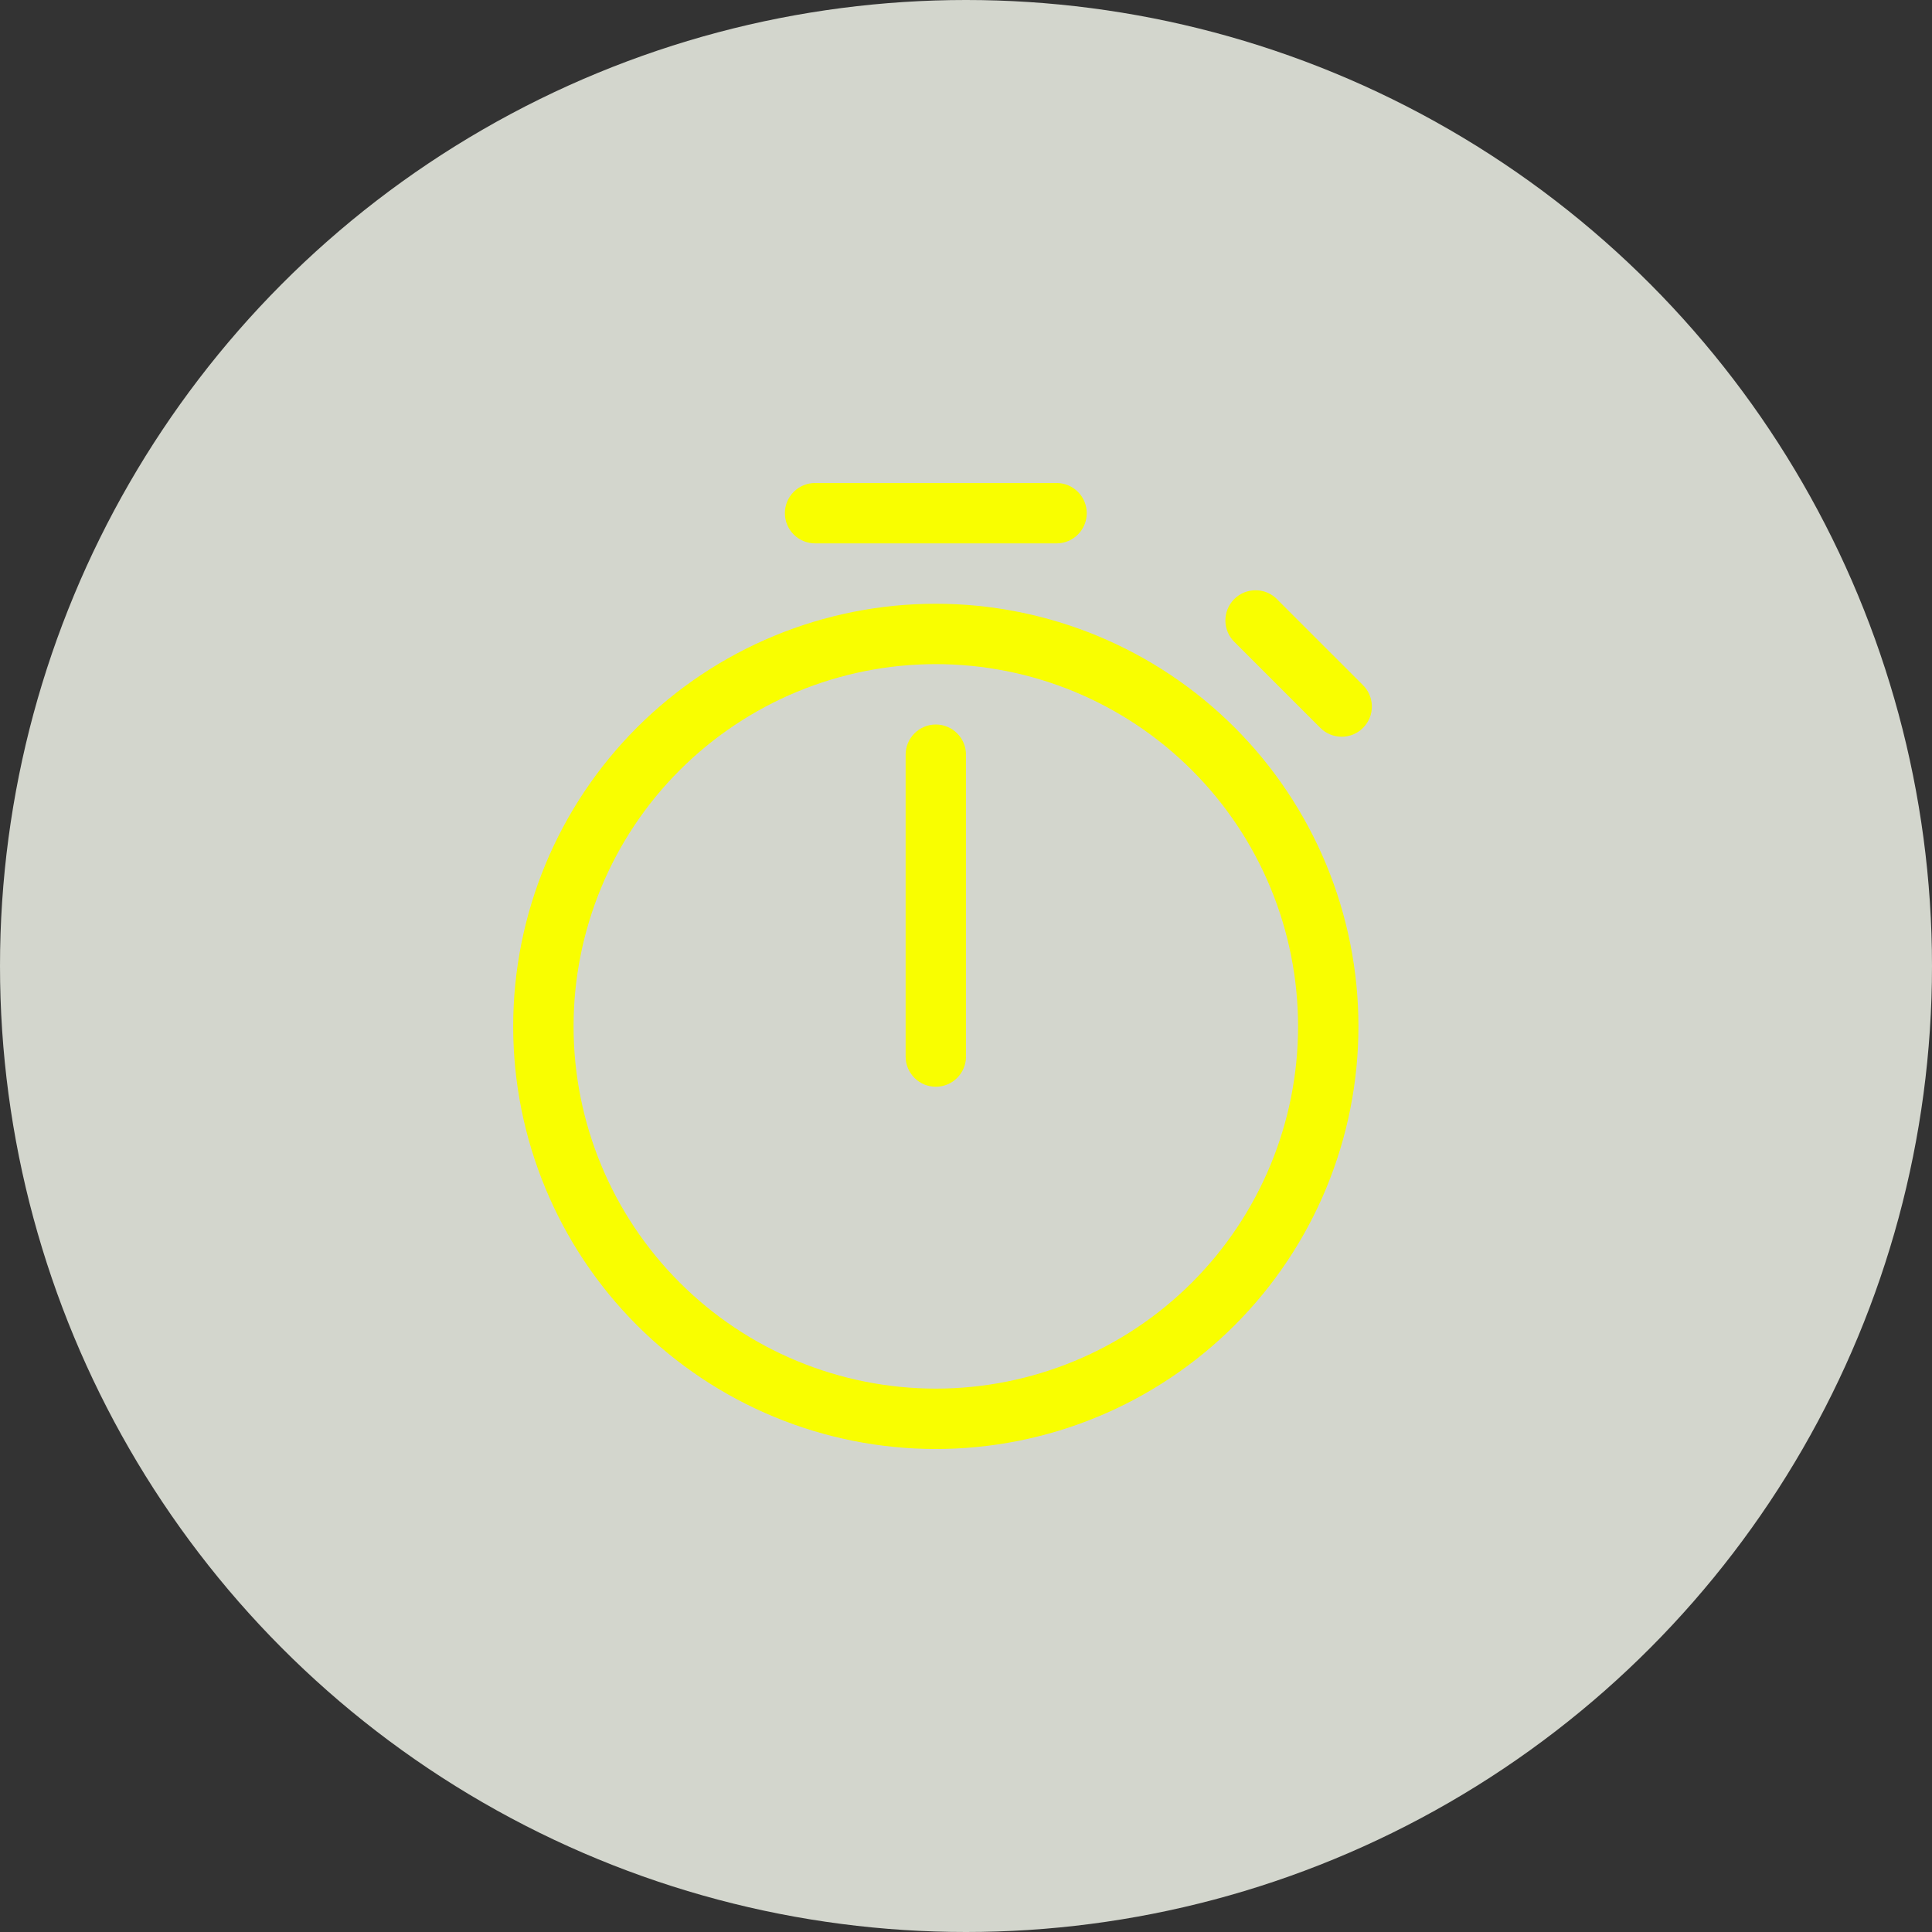 <svg width="48" height="48" viewBox="0 0 48 48" fill="none" xmlns="http://www.w3.org/2000/svg">
<rect x="0" y="0" width="48" height="48" fill="#333333" stroke="none"/>
<circle cx="24" cy="24" r="24" fill="#D3D6CD"/>
<path d="M20.25 12C20.051 12 19.86 12.079 19.72 12.22C19.579 12.36 19.5 12.551 19.5 12.75C19.5 12.949 19.579 13.14 19.72 13.28C19.86 13.421 20.051 13.5 20.25 13.5H26.25C26.449 13.5 26.64 13.421 26.78 13.28C26.921 13.14 27 12.949 27 12.75C27 12.551 26.921 12.36 26.78 12.22C26.64 12.079 26.449 12 26.25 12H20.25Z" fill="#F9FE00"/>
<path d="M31.734 14.893C31.665 14.822 31.582 14.765 31.49 14.725C31.399 14.686 31.3 14.665 31.201 14.665C31.101 14.664 31.003 14.683 30.91 14.72C30.818 14.758 30.734 14.814 30.664 14.884C30.594 14.955 30.538 15.038 30.5 15.131C30.462 15.223 30.444 15.322 30.444 15.421C30.445 15.521 30.466 15.619 30.505 15.711C30.544 15.802 30.602 15.885 30.673 15.954L32.794 18.075C32.864 18.147 32.946 18.204 33.038 18.243C33.129 18.282 33.228 18.303 33.327 18.304C33.427 18.305 33.526 18.286 33.618 18.248C33.71 18.21 33.794 18.155 33.864 18.084C33.934 18.014 33.99 17.93 34.028 17.838C34.066 17.746 34.085 17.647 34.084 17.547C34.083 17.448 34.062 17.349 34.023 17.258C33.984 17.166 33.926 17.084 33.855 17.015L31.734 14.895V14.893Z" fill="#F9FE00"/>
<path d="M23.25 18C23.051 18 22.86 18.079 22.72 18.22C22.579 18.36 22.5 18.551 22.5 18.75V26.25C22.5 26.449 22.579 26.64 22.72 26.78C22.86 26.921 23.051 27 23.25 27C23.449 27 23.64 26.921 23.78 26.78C23.921 26.64 24 26.449 24 26.25V18.75C24 18.551 23.921 18.36 23.78 18.22C23.64 18.079 23.449 18 23.25 18Z" fill="#F9FE00"/>
<path d="M23.25 36C24.629 36 25.994 35.728 27.268 35.201C28.542 34.673 29.7 33.9 30.675 32.925C31.65 31.95 32.423 30.792 32.951 29.518C33.478 28.244 33.75 26.879 33.75 25.5C33.75 24.121 33.478 22.756 32.951 21.482C32.423 20.208 31.65 19.05 30.675 18.075C29.7 17.1 28.542 16.327 27.268 15.799C25.994 15.272 24.629 15 23.25 15C20.465 15 17.794 16.106 15.825 18.075C13.856 20.044 12.75 22.715 12.75 25.5C12.75 28.285 13.856 30.956 15.825 32.925C17.794 34.894 20.465 36 23.25 36ZM23.25 34.5C22.068 34.5 20.898 34.267 19.806 33.815C18.714 33.363 17.722 32.7 16.886 31.864C16.05 31.028 15.387 30.036 14.935 28.944C14.483 27.852 14.25 26.682 14.25 25.5C14.25 24.318 14.483 23.148 14.935 22.056C15.387 20.964 16.05 19.972 16.886 19.136C17.722 18.3 18.714 17.637 19.806 17.185C20.898 16.733 22.068 16.5 23.25 16.5C25.637 16.5 27.926 17.448 29.614 19.136C31.302 20.824 32.25 23.113 32.25 25.5C32.25 27.887 31.302 30.176 29.614 31.864C27.926 33.552 25.637 34.5 23.25 34.5Z" fill="#F9FE00"/>
</svg>
